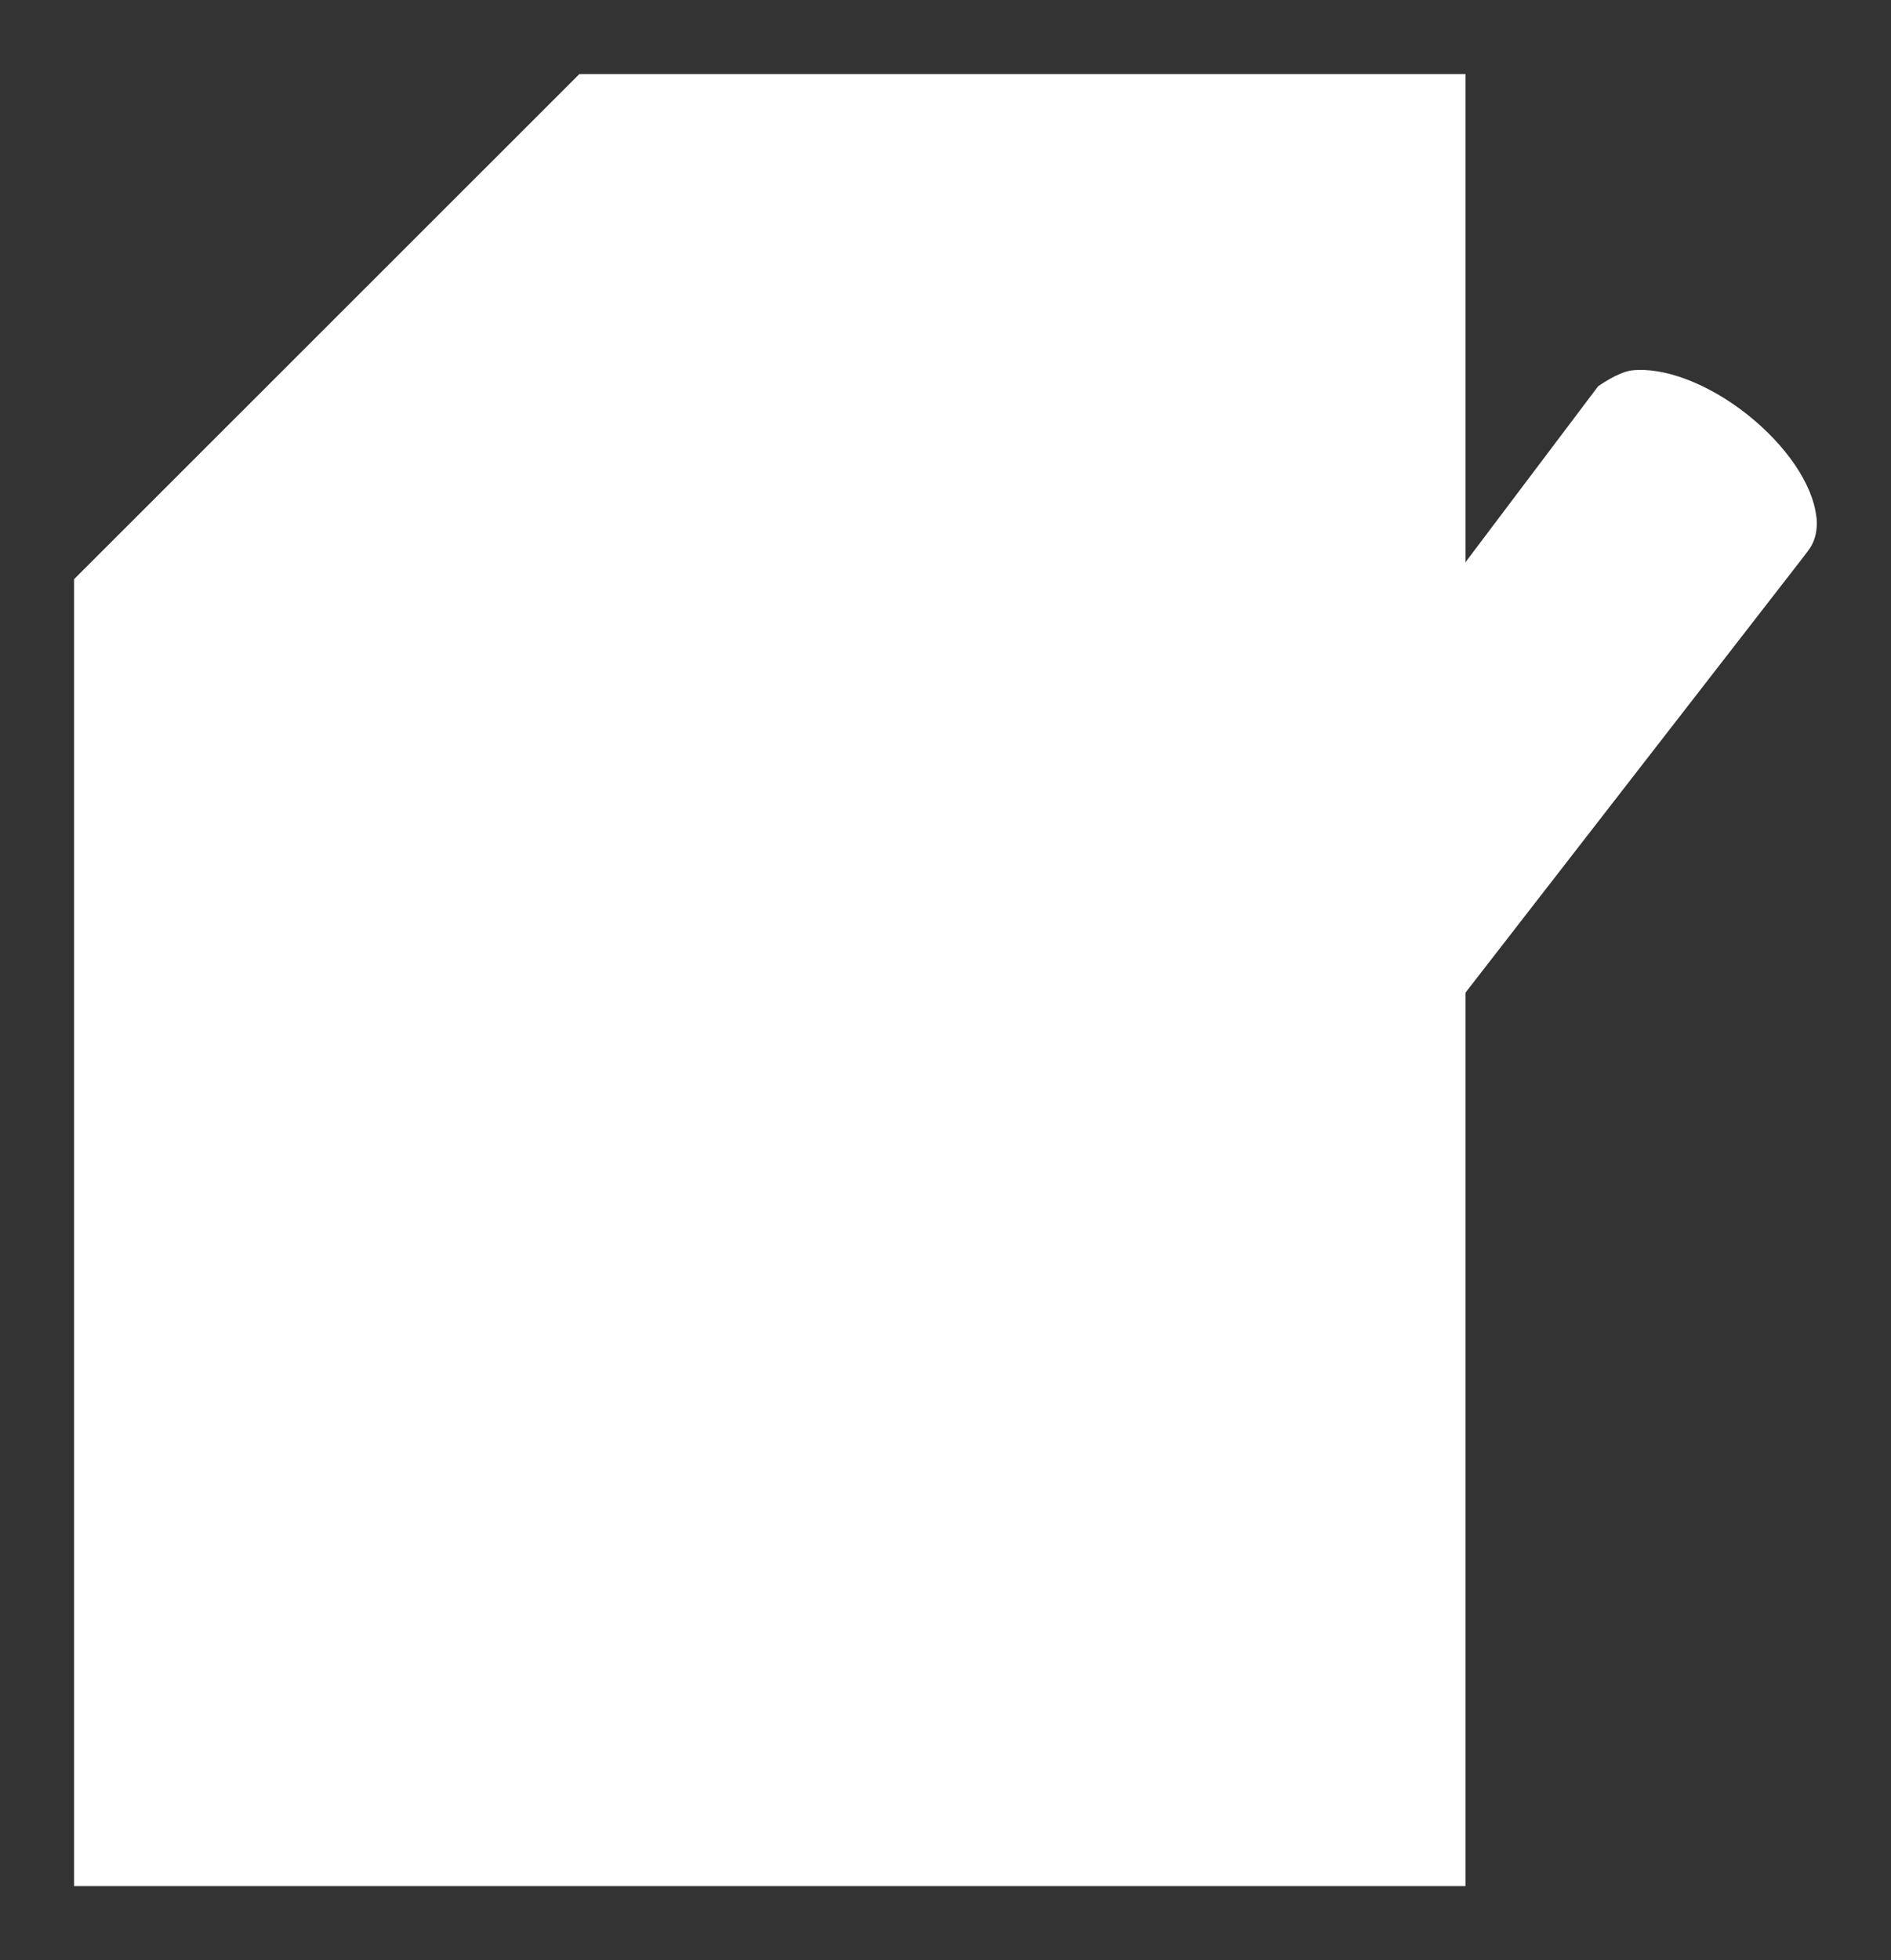 <?xml version="1.0" encoding="utf-8"?>
<!-- Generator: Adobe Illustrator 12.0.1, SVG Export Plug-In . SVG Version: 6.00 Build 51448)  -->
<!DOCTYPE svg PUBLIC "-//W3C//DTD SVG 1.1//EN" "http://www.w3.org/Graphics/SVG/1.1/DTD/svg11.dtd">
<svg  version="1.1" id="Icon" xmlns="http://www.w3.org/2000/svg" xmlns:xlink="http://www.w3.org/1999/xlink" width="44.695" height="46.326"
	 viewBox="0 0 44.695 46.326" overflow="visible" enable-background="new 0 0 44.695 46.326" xml:space="preserve">
<rect x="0" y="0" width="44.695" height="46.326" fill="#333333" stroke="none"/>
<g id="Paper">
	<polygon fill="#FFFFFF" stroke="&stroke_color;" stroke-width="3.5" points="34.637,44.576 34.637,1.75 13.694,1.75 1.75,13.689 
		1.75,44.576 	"/>
	<polyline fill="none" stroke="&stroke_color;" stroke-width="3.5" points="1.75,13.689 13.694,13.689 13.694,1.75 	"/>
</g>
<path id="Pencil" fill="#FFFFFF" stroke="&stroke_color;" stroke-width="3.5" d="M34.637,13.288L24.444,26.783L22.356,29.5l-3.476,8.267
	c-0.046,0.104-0.018,0.223,0.069,0.295c0.089,0.071,0.211,0.084,0.307,0.02l7.826-5.037c0.012-0.008,0.012-0.027,0.022-0.043
	c0.064-0.049,0.142-0.092,0.195-0.162c0.004-0.002,0.034-0.041,0.034-0.049l1.831-2.271l5.469-7.054l8.012-10.329
	c0.021-0.023,0.148-0.203,0.148-0.203c0.097-0.161,0.148-0.345,0.148-0.556c0-0.061,0-0.118-0.012-0.176
	c-0.088-0.763-0.716-1.682-1.64-2.413c-0.923-0.728-1.969-1.123-2.728-1.034c-0.326,0.042-0.789,0.375-0.789,0.375L34.637,13.288z"
	/>
</svg>

